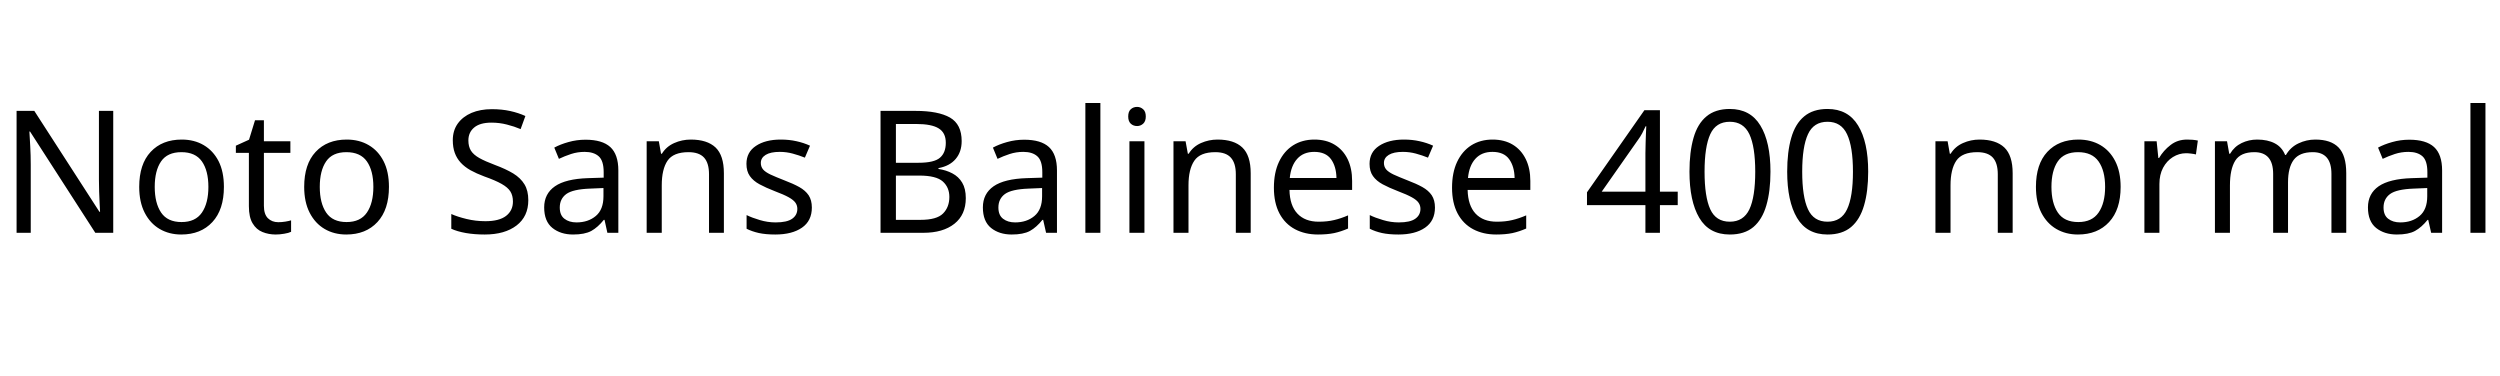 <svg xmlns="http://www.w3.org/2000/svg" xmlns:xlink="http://www.w3.org/1999/xlink" width="351.264" height="52.824"><path fill="black" d="M15.91 15.58L15.91 32.71L13.39 32.71L4.22 18.48L4.13 18.48Q4.18 19.32 4.25 20.57Q4.32 21.82 4.32 23.14L4.32 23.14L4.32 32.71L2.33 32.71L2.33 15.58L4.82 15.58L13.97 29.76L14.06 29.76Q14.04 29.38 14.00 28.61Q13.97 27.84 13.93 26.93Q13.90 26.02 13.90 25.25L13.90 25.25L13.90 15.58L15.91 15.58ZM31.46 26.26L31.46 26.26Q31.46 29.45 29.84 31.20Q28.22 32.95 25.46 32.95L25.46 32.95Q23.76 32.95 22.43 32.17Q21.10 31.39 20.33 29.89Q19.56 28.39 19.56 26.26L19.56 26.26Q19.56 23.06 21.17 21.34Q22.78 19.61 25.54 19.61L25.54 19.61Q27.29 19.61 28.62 20.39Q29.95 21.17 30.71 22.64Q31.46 24.12 31.46 26.26ZM21.74 26.26L21.74 26.26Q21.74 28.54 22.64 29.87Q23.54 31.20 25.51 31.20L25.51 31.20Q27.46 31.20 28.37 29.87Q29.28 28.54 29.28 26.26L29.28 26.26Q29.28 23.98 28.37 22.68Q27.46 21.38 25.49 21.38L25.49 21.38Q23.52 21.38 22.63 22.68Q21.74 23.98 21.74 26.26ZM39.10 31.22L39.10 31.22Q39.58 31.22 40.08 31.14Q40.58 31.06 40.90 30.96L40.90 30.96L40.90 32.57Q40.56 32.74 39.94 32.84Q39.31 32.95 38.74 32.95L38.74 32.95Q37.73 32.95 36.88 32.60Q36.02 32.26 35.50 31.39Q34.97 30.53 34.97 28.97L34.97 28.97L34.97 21.48L33.14 21.48L33.14 20.47L34.99 19.63L35.83 16.90L37.08 16.90L37.08 19.85L40.80 19.85L40.80 21.48L37.08 21.48L37.08 28.92Q37.08 30.10 37.64 30.66Q38.21 31.22 39.10 31.22ZM54.65 26.26L54.65 26.26Q54.65 29.45 53.03 31.20Q51.41 32.95 48.65 32.95L48.65 32.95Q46.94 32.95 45.61 32.17Q44.28 31.39 43.51 29.89Q42.74 28.39 42.74 26.26L42.74 26.26Q42.74 23.06 44.35 21.34Q45.96 19.61 48.72 19.61L48.72 19.61Q50.47 19.61 51.80 20.39Q53.14 21.17 53.89 22.64Q54.65 24.12 54.65 26.26ZM44.93 26.26L44.93 26.26Q44.93 28.54 45.83 29.87Q46.73 31.20 48.70 31.20L48.70 31.20Q50.64 31.20 51.55 29.87Q52.46 28.54 52.46 26.26L52.46 26.26Q52.46 23.98 51.55 22.68Q50.64 21.38 48.67 21.38L48.67 21.38Q46.70 21.38 45.82 22.68Q44.93 23.98 44.93 26.26ZM74.23 28.13L74.23 28.13Q74.23 30.41 72.58 31.68Q70.92 32.95 68.11 32.95L68.11 32.95Q66.67 32.95 65.45 32.74Q64.22 32.52 63.41 32.14L63.41 32.14L63.41 30.07Q64.27 30.46 65.56 30.77Q66.84 31.08 68.21 31.08L68.21 31.08Q70.13 31.08 71.10 30.34Q72.07 29.59 72.07 28.32L72.07 28.32Q72.07 27.48 71.71 26.90Q71.35 26.33 70.48 25.84Q69.60 25.34 68.04 24.79L68.04 24.79Q66.94 24.38 66.11 23.92Q65.28 23.45 64.73 22.85Q64.18 22.25 63.90 21.48Q63.62 20.71 63.62 19.70L63.62 19.70Q63.62 18.34 64.32 17.36Q65.02 16.39 66.25 15.86Q67.49 15.34 69.10 15.34L69.10 15.34Q70.51 15.34 71.69 15.60Q72.86 15.86 73.82 16.30L73.82 16.30L73.15 18.14Q72.26 17.76 71.22 17.50Q70.18 17.23 69.05 17.23L69.05 17.23Q67.44 17.23 66.62 17.92Q65.81 18.60 65.81 19.73L65.81 19.73Q65.81 20.59 66.17 21.17Q66.53 21.74 67.34 22.20Q68.16 22.66 69.55 23.18L69.55 23.18Q71.06 23.74 72.11 24.37Q73.15 25.01 73.69 25.90Q74.23 26.78 74.23 28.13ZM82.27 19.63L82.27 19.63Q84.62 19.63 85.75 20.66Q86.88 21.70 86.88 23.95L86.88 23.95L86.88 32.71L85.34 32.71L84.94 30.89L84.84 30.89Q84 31.94 83.08 32.45Q82.15 32.95 80.52 32.95L80.52 32.95Q78.77 32.95 77.62 32.03Q76.46 31.10 76.46 29.14L76.46 29.14Q76.46 27.22 77.98 26.17Q79.49 25.13 82.63 25.03L82.63 25.03L84.82 24.96L84.82 24.19Q84.82 22.58 84.12 21.96Q83.42 21.34 82.15 21.34L82.15 21.34Q81.14 21.34 80.23 21.64Q79.32 21.94 78.53 22.32L78.53 22.32L77.88 20.74Q78.72 20.28 79.87 19.96Q81.02 19.63 82.27 19.63ZM84.79 26.42L82.90 26.50Q80.50 26.59 79.57 27.26Q78.65 27.94 78.65 29.16L78.65 29.16Q78.65 30.24 79.31 30.74Q79.97 31.25 81 31.25L81 31.25Q82.63 31.25 83.71 30.35Q84.79 29.45 84.79 27.58L84.79 27.58L84.79 26.42ZM97.06 19.61L97.06 19.61Q99.36 19.61 100.54 20.72Q101.71 21.84 101.71 24.34L101.71 24.34L101.71 32.71L99.62 32.71L99.62 24.48Q99.62 22.92 98.93 22.15Q98.23 21.38 96.74 21.38L96.74 21.38Q94.61 21.38 93.79 22.58Q92.98 23.78 92.98 26.04L92.98 26.04L92.98 32.71L90.86 32.71L90.86 19.85L92.57 19.85L92.88 21.60L93 21.60Q93.62 20.59 94.73 20.10Q95.83 19.61 97.06 19.61ZM114.07 29.16L114.07 29.16Q114.07 31.03 112.68 31.99Q111.29 32.95 108.94 32.95L108.94 32.95Q107.59 32.95 106.62 32.74Q105.65 32.52 104.90 32.14L104.90 32.14L104.90 30.22Q105.67 30.60 106.76 30.92Q107.86 31.25 108.98 31.25L108.98 31.25Q110.59 31.25 111.31 30.73Q112.03 30.22 112.03 29.35L112.03 29.35Q112.03 28.87 111.77 28.49Q111.50 28.10 110.82 27.72Q110.14 27.34 108.86 26.86L108.86 26.86Q107.62 26.38 106.73 25.90Q105.84 25.42 105.36 24.74Q104.88 24.07 104.88 23.02L104.88 23.02Q104.88 21.38 106.21 20.50Q107.54 19.61 109.70 19.61L109.70 19.61Q110.88 19.61 111.90 19.84Q112.92 20.06 113.81 20.47L113.81 20.47L113.09 22.15Q112.27 21.82 111.38 21.58Q110.50 21.34 109.56 21.34L109.56 21.34Q108.26 21.34 107.58 21.76Q106.90 22.18 106.90 22.90L106.90 22.90Q106.90 23.42 107.21 23.80Q107.52 24.17 108.25 24.52Q108.98 24.86 110.21 25.34L110.21 25.34Q111.43 25.80 112.30 26.28Q113.16 26.76 113.62 27.44Q114.07 28.13 114.07 29.16ZM123.72 15.58L128.62 15.58Q131.83 15.58 133.48 16.52Q135.12 17.47 135.12 19.82L135.12 19.82Q135.12 21.34 134.28 22.33Q133.44 23.33 131.86 23.62L131.86 23.62L131.86 23.74Q132.94 23.90 133.81 24.36Q134.69 24.82 135.19 25.66Q135.70 26.50 135.70 27.84L135.70 27.84Q135.70 30.17 134.10 31.44Q132.50 32.71 129.74 32.71L129.74 32.71L123.72 32.71L123.72 15.58ZM125.88 22.87L129.05 22.87Q131.26 22.87 132.07 22.16Q132.89 21.46 132.89 20.06L132.89 20.06Q132.89 18.65 131.89 18.04Q130.90 17.42 128.71 17.42L128.71 17.42L125.88 17.42L125.88 22.87ZM129.17 24.67L125.88 24.67L125.88 30.89L129.34 30.89Q131.62 30.89 132.50 30.00Q133.39 29.11 133.39 27.67L133.39 27.67Q133.39 26.33 132.47 25.50Q131.54 24.67 129.17 24.67L129.17 24.67ZM143.90 19.63L143.90 19.63Q146.26 19.63 147.38 20.66Q148.51 21.70 148.51 23.95L148.51 23.95L148.51 32.71L146.98 32.71L146.57 30.89L146.47 30.89Q145.63 31.94 144.71 32.45Q143.78 32.95 142.15 32.95L142.15 32.95Q140.40 32.95 139.25 32.03Q138.10 31.10 138.10 29.14L138.10 29.14Q138.10 27.22 139.61 26.17Q141.12 25.13 144.26 25.03L144.26 25.03L146.45 24.96L146.45 24.19Q146.45 22.58 145.75 21.96Q145.06 21.34 143.78 21.34L143.78 21.34Q142.78 21.34 141.86 21.64Q140.95 21.94 140.16 22.32L140.16 22.32L139.51 20.74Q140.35 20.28 141.50 19.96Q142.66 19.63 143.90 19.63ZM146.42 26.42L144.53 26.50Q142.13 26.59 141.20 27.26Q140.28 27.94 140.28 29.16L140.28 29.16Q140.28 30.24 140.94 30.74Q141.60 31.25 142.63 31.25L142.63 31.25Q144.26 31.25 145.34 30.35Q146.42 29.45 146.42 27.58L146.42 27.58L146.42 26.42ZM154.61 14.47L154.61 32.71L152.50 32.71L152.50 14.47L154.61 14.47ZM158.69 19.85L160.80 19.85L160.80 32.71L158.69 32.71L158.69 19.85ZM159.77 15.02L159.77 15.02Q160.25 15.02 160.62 15.35Q160.99 15.67 160.99 16.37L160.99 16.37Q160.99 17.04 160.62 17.38Q160.25 17.71 159.77 17.71L159.77 17.71Q159.24 17.71 158.88 17.38Q158.52 17.04 158.52 16.37L158.52 16.37Q158.52 15.67 158.88 15.35Q159.24 15.02 159.77 15.02ZM171.07 19.61L171.07 19.61Q173.38 19.61 174.55 20.72Q175.73 21.84 175.73 24.34L175.73 24.34L175.73 32.71L173.64 32.71L173.64 24.48Q173.64 22.92 172.94 22.15Q172.25 21.38 170.76 21.38L170.76 21.38Q168.62 21.38 167.81 22.58Q166.99 23.78 166.99 26.04L166.99 26.04L166.99 32.71L164.88 32.71L164.88 19.85L166.58 19.85L166.90 21.60L167.02 21.60Q167.64 20.59 168.74 20.10Q169.85 19.61 171.07 19.61ZM184.68 19.61L184.68 19.61Q186.34 19.61 187.52 20.33Q188.71 21.05 189.35 22.36Q189.98 23.66 189.98 25.42L189.98 25.42L189.98 26.69L181.18 26.69Q181.22 28.87 182.29 30.01Q183.36 31.15 185.28 31.15L185.28 31.15Q186.50 31.15 187.45 30.92Q188.40 30.70 189.41 30.26L189.41 30.26L189.41 32.11Q188.42 32.54 187.46 32.75Q186.50 32.95 185.18 32.95L185.18 32.95Q183.36 32.95 181.96 32.21Q180.55 31.46 179.77 29.99Q178.99 28.51 178.99 26.38L178.99 26.38Q178.99 24.26 179.70 22.75Q180.41 21.24 181.69 20.42Q182.98 19.61 184.68 19.61ZM184.66 21.34L184.66 21.34Q183.14 21.34 182.27 22.31Q181.39 23.28 181.22 25.01L181.22 25.01L187.78 25.01Q187.75 23.38 187.01 22.36Q186.26 21.34 184.66 21.34ZM201.62 29.16L201.62 29.16Q201.62 31.03 200.23 31.99Q198.84 32.95 196.49 32.95L196.49 32.95Q195.14 32.95 194.17 32.74Q193.20 32.52 192.46 32.14L192.46 32.14L192.46 30.22Q193.22 30.60 194.32 30.92Q195.41 31.25 196.54 31.25L196.54 31.25Q198.14 31.25 198.86 30.73Q199.58 30.22 199.58 29.35L199.58 29.35Q199.58 28.87 199.32 28.49Q199.06 28.10 198.37 27.72Q197.69 27.34 196.42 26.86L196.42 26.86Q195.17 26.38 194.28 25.90Q193.39 25.42 192.91 24.74Q192.43 24.07 192.43 23.02L192.43 23.02Q192.43 21.38 193.76 20.50Q195.10 19.61 197.26 19.61L197.26 19.61Q198.43 19.61 199.45 19.84Q200.47 20.06 201.36 20.47L201.36 20.47L200.64 22.15Q199.82 21.82 198.94 21.58Q198.05 21.34 197.11 21.34L197.11 21.34Q195.82 21.34 195.13 21.76Q194.45 22.18 194.45 22.90L194.45 22.90Q194.45 23.42 194.76 23.80Q195.07 24.17 195.80 24.52Q196.54 24.86 197.76 25.34L197.76 25.34Q198.98 25.80 199.85 26.28Q200.71 26.76 201.17 27.44Q201.62 28.13 201.62 29.16ZM209.71 19.61L209.71 19.61Q211.37 19.61 212.56 20.33Q213.74 21.05 214.38 22.36Q215.02 23.66 215.02 25.42L215.02 25.42L215.02 26.69L206.21 26.69Q206.26 28.87 207.32 30.01Q208.39 31.15 210.31 31.15L210.31 31.15Q211.54 31.15 212.48 30.92Q213.43 30.70 214.44 30.26L214.44 30.26L214.44 32.11Q213.46 32.54 212.50 32.75Q211.54 32.95 210.22 32.95L210.22 32.95Q208.39 32.95 206.99 32.21Q205.58 31.46 204.80 29.99Q204.02 28.51 204.02 26.38L204.02 26.38Q204.02 24.26 204.73 22.75Q205.44 21.24 206.72 20.42Q208.01 19.61 209.71 19.61ZM209.69 21.34L209.69 21.34Q208.18 21.34 207.30 22.31Q206.42 23.28 206.26 25.01L206.26 25.01L212.81 25.01Q212.78 23.38 212.04 22.36Q211.30 21.34 209.69 21.34ZM235.73 26.93L235.73 28.82L233.23 28.82L233.23 32.71L231.19 32.71L231.19 28.82L222.98 28.82L222.98 27.02L231.05 15.48L233.23 15.48L233.23 26.93L235.73 26.93ZM231.19 26.93L231.19 21.53Q231.19 20.69 231.22 20.04Q231.24 19.39 231.26 18.83Q231.29 18.26 231.31 17.74L231.31 17.74L231.22 17.74Q231.02 18.19 230.74 18.72Q230.45 19.25 230.18 19.61L230.18 19.61L225.05 26.93L231.19 26.93ZM248.76 24.12L248.76 24.12Q248.76 26.88 248.18 28.86Q247.61 30.84 246.36 31.90Q245.11 32.95 243.05 32.95L243.05 32.95Q240.14 32.95 238.76 30.61Q237.38 28.27 237.38 24.12L237.38 24.12Q237.38 21.34 237.95 19.37Q238.51 17.40 239.76 16.36Q241.01 15.31 243.05 15.31L243.05 15.31Q245.93 15.31 247.34 17.63Q248.76 19.94 248.76 24.12ZM239.50 24.12L239.50 24.12Q239.50 27.65 240.30 29.40Q241.10 31.15 243.05 31.15L243.05 31.15Q244.97 31.15 245.80 29.41Q246.62 27.67 246.62 24.12L246.62 24.12Q246.62 20.62 245.80 18.86Q244.97 17.11 243.05 17.11L243.05 17.11Q241.10 17.11 240.30 18.86Q239.50 20.62 239.50 24.12ZM262.49 24.12L262.49 24.12Q262.49 26.88 261.91 28.86Q261.34 30.84 260.09 31.90Q258.84 32.95 256.78 32.95L256.78 32.95Q253.87 32.95 252.49 30.61Q251.11 28.27 251.11 24.12L251.11 24.12Q251.11 21.34 251.68 19.37Q252.24 17.40 253.49 16.36Q254.74 15.31 256.78 15.31L256.78 15.31Q259.66 15.31 261.07 17.63Q262.49 19.94 262.49 24.12ZM253.22 24.12L253.22 24.12Q253.22 27.65 254.03 29.40Q254.83 31.15 256.78 31.15L256.78 31.15Q258.70 31.15 259.52 29.41Q260.35 27.67 260.35 24.12L260.35 24.12Q260.35 20.62 259.52 18.86Q258.70 17.11 256.78 17.11L256.78 17.11Q254.83 17.11 254.03 18.86Q253.22 20.62 253.22 24.12ZM278.14 19.61L278.14 19.61Q280.44 19.61 281.62 20.72Q282.79 21.84 282.79 24.34L282.79 24.34L282.79 32.71L280.70 32.71L280.70 24.48Q280.70 22.92 280.01 22.15Q279.31 21.38 277.82 21.38L277.82 21.38Q275.69 21.38 274.87 22.58Q274.06 23.78 274.06 26.04L274.06 26.04L274.06 32.71L271.94 32.71L271.94 19.85L273.65 19.85L273.96 21.60L274.08 21.60Q274.70 20.59 275.81 20.10Q276.91 19.61 278.14 19.61ZM297.96 26.26L297.96 26.26Q297.96 29.45 296.34 31.20Q294.72 32.95 291.96 32.95L291.96 32.95Q290.26 32.95 288.92 32.17Q287.59 31.39 286.82 29.89Q286.06 28.39 286.06 26.26L286.06 26.26Q286.06 23.06 287.66 21.34Q289.27 19.61 292.03 19.61L292.03 19.61Q293.78 19.61 295.12 20.39Q296.45 21.17 297.20 22.64Q297.96 24.12 297.96 26.26ZM288.24 26.26L288.24 26.26Q288.24 28.54 289.14 29.87Q290.04 31.20 292.01 31.20L292.01 31.20Q293.95 31.20 294.86 29.87Q295.78 28.54 295.78 26.26L295.78 26.26Q295.78 23.98 294.86 22.68Q293.95 21.38 291.98 21.38L291.98 21.38Q290.02 21.38 289.13 22.68Q288.24 23.98 288.24 26.26ZM307.30 19.61L307.30 19.61Q307.66 19.61 308.08 19.64Q308.50 19.68 308.81 19.75L308.81 19.75L308.54 21.70Q308.23 21.62 307.86 21.58Q307.49 21.53 307.15 21.53L307.15 21.53Q306.17 21.53 305.30 22.07Q304.44 22.61 303.92 23.58Q303.41 24.55 303.41 25.85L303.41 25.85L303.41 32.71L301.30 32.71L301.30 19.85L303.02 19.85L303.26 22.20L303.36 22.20Q303.98 21.14 304.97 20.38Q305.95 19.61 307.30 19.61ZM325.32 19.61L325.32 19.61Q327.50 19.61 328.58 20.72Q329.66 21.84 329.66 24.34L329.66 24.34L329.66 32.71L327.58 32.71L327.58 24.43Q327.58 21.38 324.96 21.38L324.96 21.38Q323.09 21.38 322.28 22.46Q321.48 23.54 321.48 25.61L321.48 25.61L321.48 32.71L319.39 32.71L319.39 24.43Q319.39 21.38 316.75 21.38L316.75 21.38Q314.81 21.38 314.06 22.58Q313.32 23.78 313.32 26.04L313.32 26.04L313.32 32.71L311.21 32.71L311.21 19.85L312.91 19.85L313.22 21.60L313.34 21.60Q313.94 20.59 314.96 20.10Q315.98 19.61 317.14 19.61L317.14 19.61Q318.62 19.61 319.62 20.14Q320.62 20.66 321.07 21.77L321.07 21.77L321.19 21.77Q321.84 20.66 322.96 20.14Q324.07 19.61 325.32 19.61ZM338.52 19.63L338.52 19.63Q340.87 19.63 342 20.66Q343.13 21.70 343.13 23.95L343.13 23.95L343.13 32.71L341.59 32.71L341.18 30.89L341.09 30.89Q340.25 31.94 339.32 32.45Q338.40 32.95 336.77 32.95L336.77 32.95Q335.02 32.95 333.86 32.03Q332.71 31.10 332.71 29.14L332.71 29.14Q332.71 27.22 334.22 26.17Q335.74 25.13 338.88 25.03L338.88 25.03L341.06 24.96L341.06 24.19Q341.06 22.58 340.37 21.96Q339.67 21.34 338.40 21.34L338.40 21.34Q337.39 21.34 336.48 21.64Q335.57 21.94 334.78 22.32L334.78 22.32L334.13 20.74Q334.97 20.28 336.12 19.96Q337.27 19.63 338.52 19.63ZM341.04 26.42L339.14 26.50Q336.74 26.59 335.82 27.26Q334.90 27.94 334.90 29.16L334.90 29.16Q334.90 30.24 335.56 30.74Q336.22 31.25 337.25 31.25L337.25 31.25Q338.88 31.25 339.96 30.35Q341.04 29.45 341.04 27.58L341.04 27.58L341.04 26.42ZM349.22 14.47L349.22 32.71L347.11 32.71L347.11 14.47L349.22 14.47Z"/></svg>